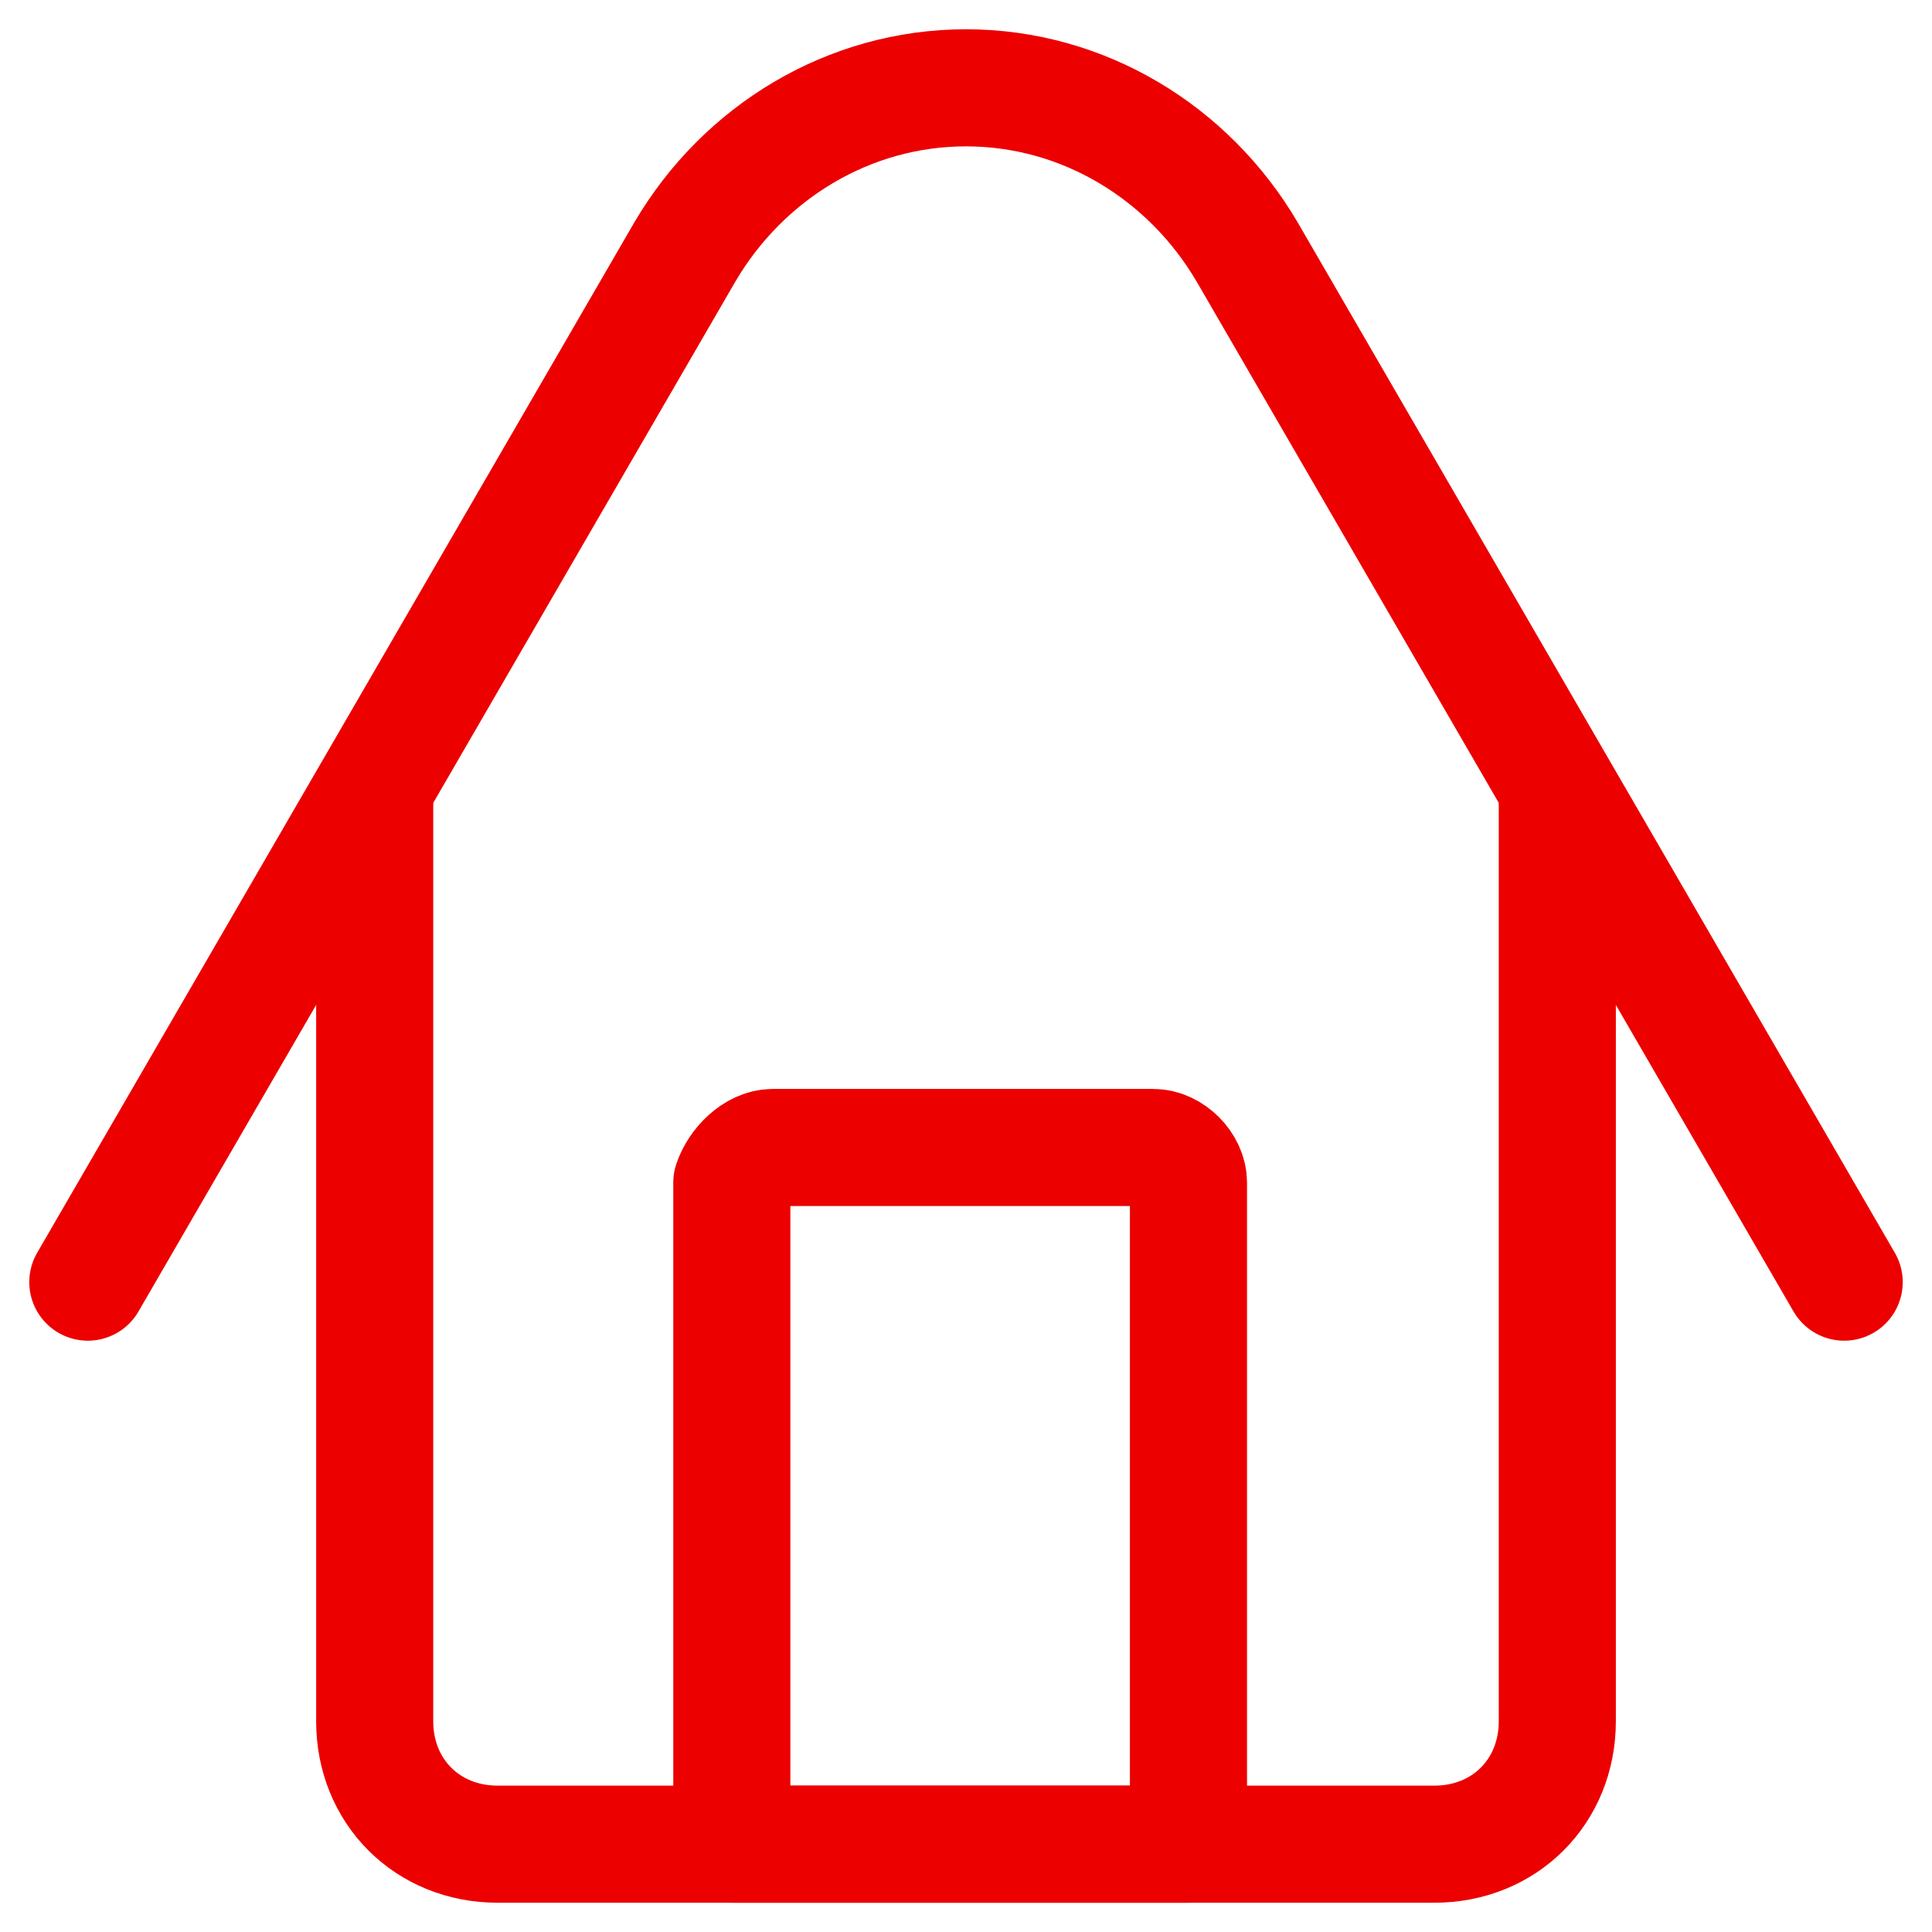 <?xml version="1.0" encoding="utf-8"?>
<!-- Generator: Adobe Illustrator 23.0.1, SVG Export Plug-In . SVG Version: 6.00 Build 0)  -->
<svg version="1.1" id="Icons" xmlns="http://www.w3.org/2000/svg" xmlns:xlink="http://www.w3.org/1999/xlink" x="0px" y="0px"
	 viewBox="0 0 33 33" style="enable-background:new 0 0 33 33;" xml:space="preserve">
<style type="text/css">
	.st0{fill:none;stroke:#EC0000;stroke-miterlimit:10;}
	.st1{fill:none;stroke:#EC0000;stroke-width:2;stroke-linecap:round;stroke-linejoin:round;}
	.st2{fill:none;stroke:#EC0000;stroke-width:2;stroke-linejoin:round;}
</style>
<title>Stroke_Home 88px copy 47 copia 7</title>
<rect x="-2349.7" y="-2335.7" class="st0" width="5135.9" height="7265.2"/>
<path class="st1" d="M31.5,21.9L21.3,4.3c-1-1.7-2.8-2.8-4.8-2.8l0,0c-2,0-3.8,1.1-4.8,2.8L1.5,21.9"/>
<path class="st2" d="M26.6,13.4v16c0,1.2-0.9,2.1-2.1,2.1l0,0h-16c-1.2,0-2.1-0.9-2.1-2.1l0,0v-16"/>
<path class="st1" d="M13.2,19.6h6.5c0.3,0,0.6,0.3,0.6,0.6v0v11.3l0,0h-7.8l0,0V20.2C12.6,19.9,12.9,19.6,13.2,19.6z"/>
</svg>

